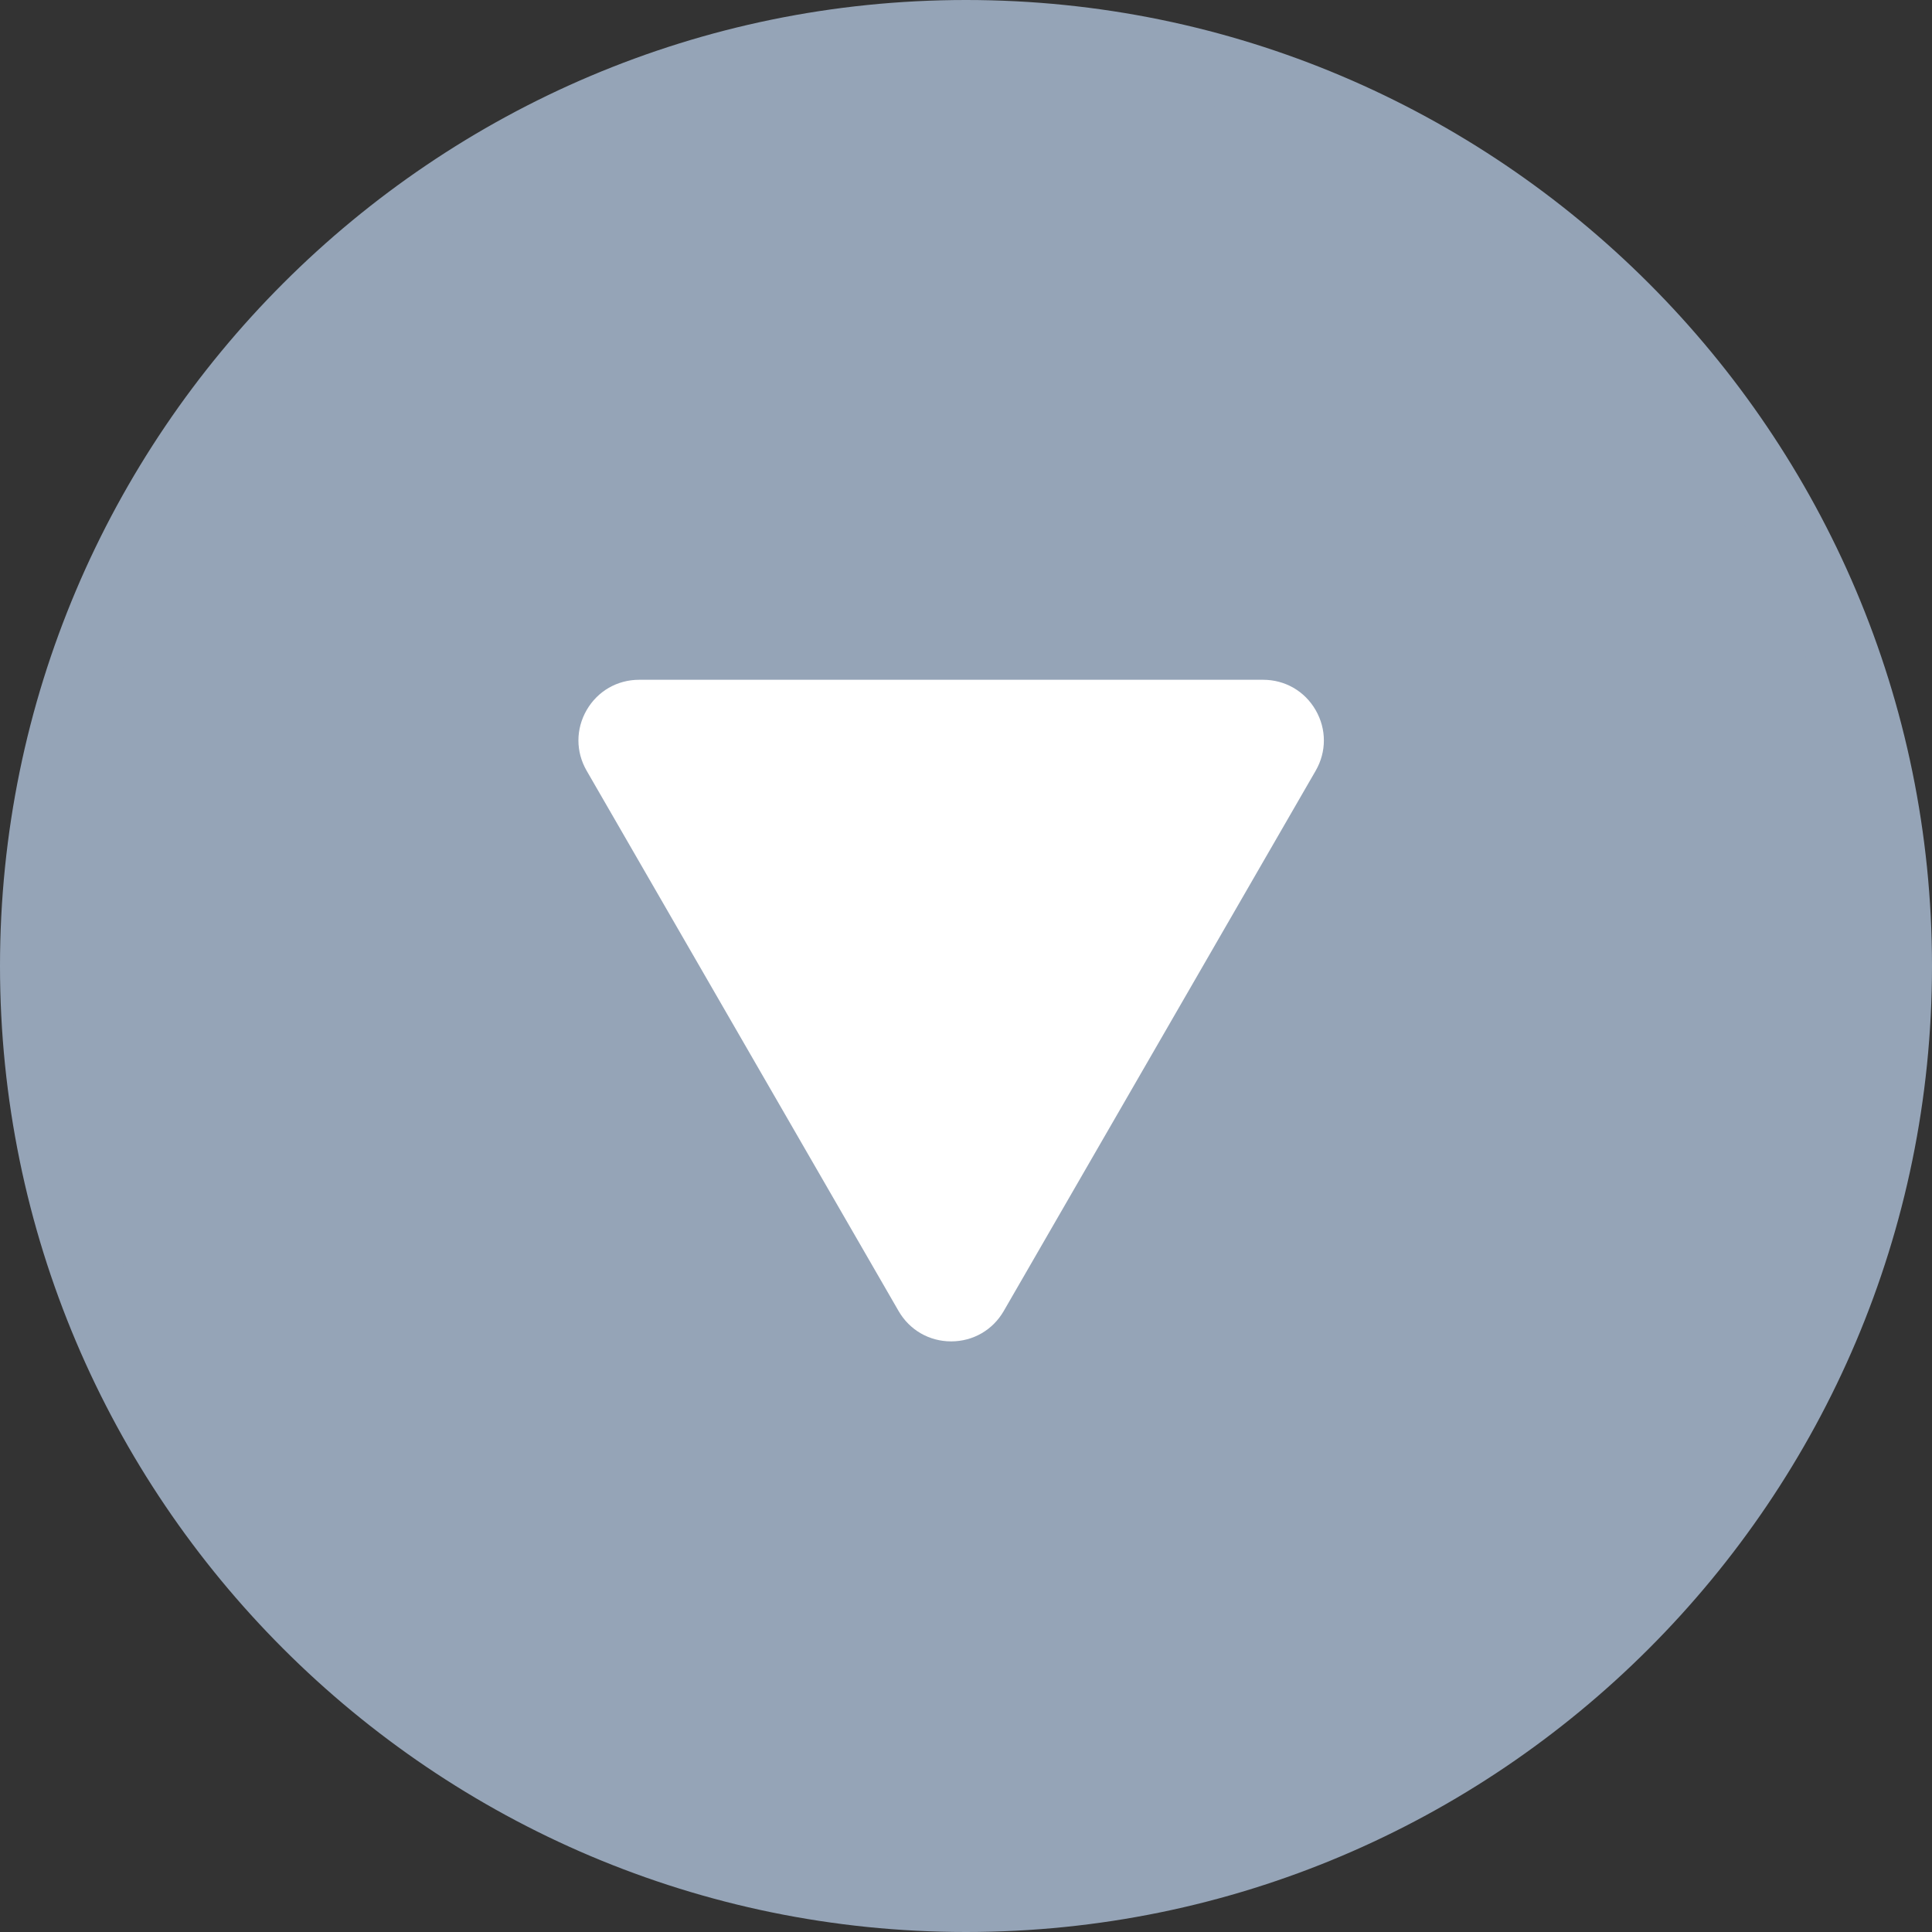 <?xml version="1.0"?>
<svg xmlns="http://www.w3.org/2000/svg" xmlns:xlink="http://www.w3.org/1999/xlink" version="1.1" id="Capa_1" x="0px" y="0px" viewBox="0 0 54 54" style="enable-background:new 0 0 54 54;" xml:space="preserve" width="512px" height="512px" class=""><rect x="0" y="0" width="54" height="54" fill="#333333" stroke="none"/><g><g>
	<g>
		<path style="fill:#95A4B7" d="M1,27L1,27C1,12.641,12.641,1,27,1h0c14.359,0,26,11.641,26,26v0c0,14.359-11.641,26-26,26h0    C12.641,53,1,41.359,1,27z" data-original="#88C057" class="active-path" data-old_color="#88C057"/>
		<path style="fill:#95A4B7" d="M27,54C12.112,54,0,41.888,0,27S12.112,0,27,0s27,12.112,27,27S41.888,54,27,54z M27,2    C13.215,2,2,13.215,2,27s11.215,25,25,25s25-11.215,25-25S40.785,2,27,2z" data-original="#88C057" class="active-path" data-old_color="#88C057"/>
	</g>
	<g>
		<path style="fill:#FFFFFF;" d="M25.983,36.144l-8.719-15.101C16.996,20.579,17.331,20,17.866,20h17.437    c0.535,0,0.87,0.579,0.602,1.043l-8.719,15.101C26.919,36.608,26.25,36.608,25.983,36.144z" data-original="#FFFFFF" class=""/>
		<path style="fill:#FFFFFF;" d="M26.585,37.492c-0.613,0-1.162-0.317-1.469-0.848l-8.719-15.102c-0.307-0.531-0.306-1.165,0-1.695    C16.704,19.316,17.253,19,17.866,19h17.438c0.613,0,1.162,0.316,1.469,0.848c0.306,0.53,0.307,1.164,0,1.695l-8.719,15.102    C27.747,37.175,27.198,37.492,26.585,37.492z M18.394,21l8.191,14.188L34.776,21H18.394z" data-original="#FFFFFF" class=""/>
	</g>
</g></g> </svg>
